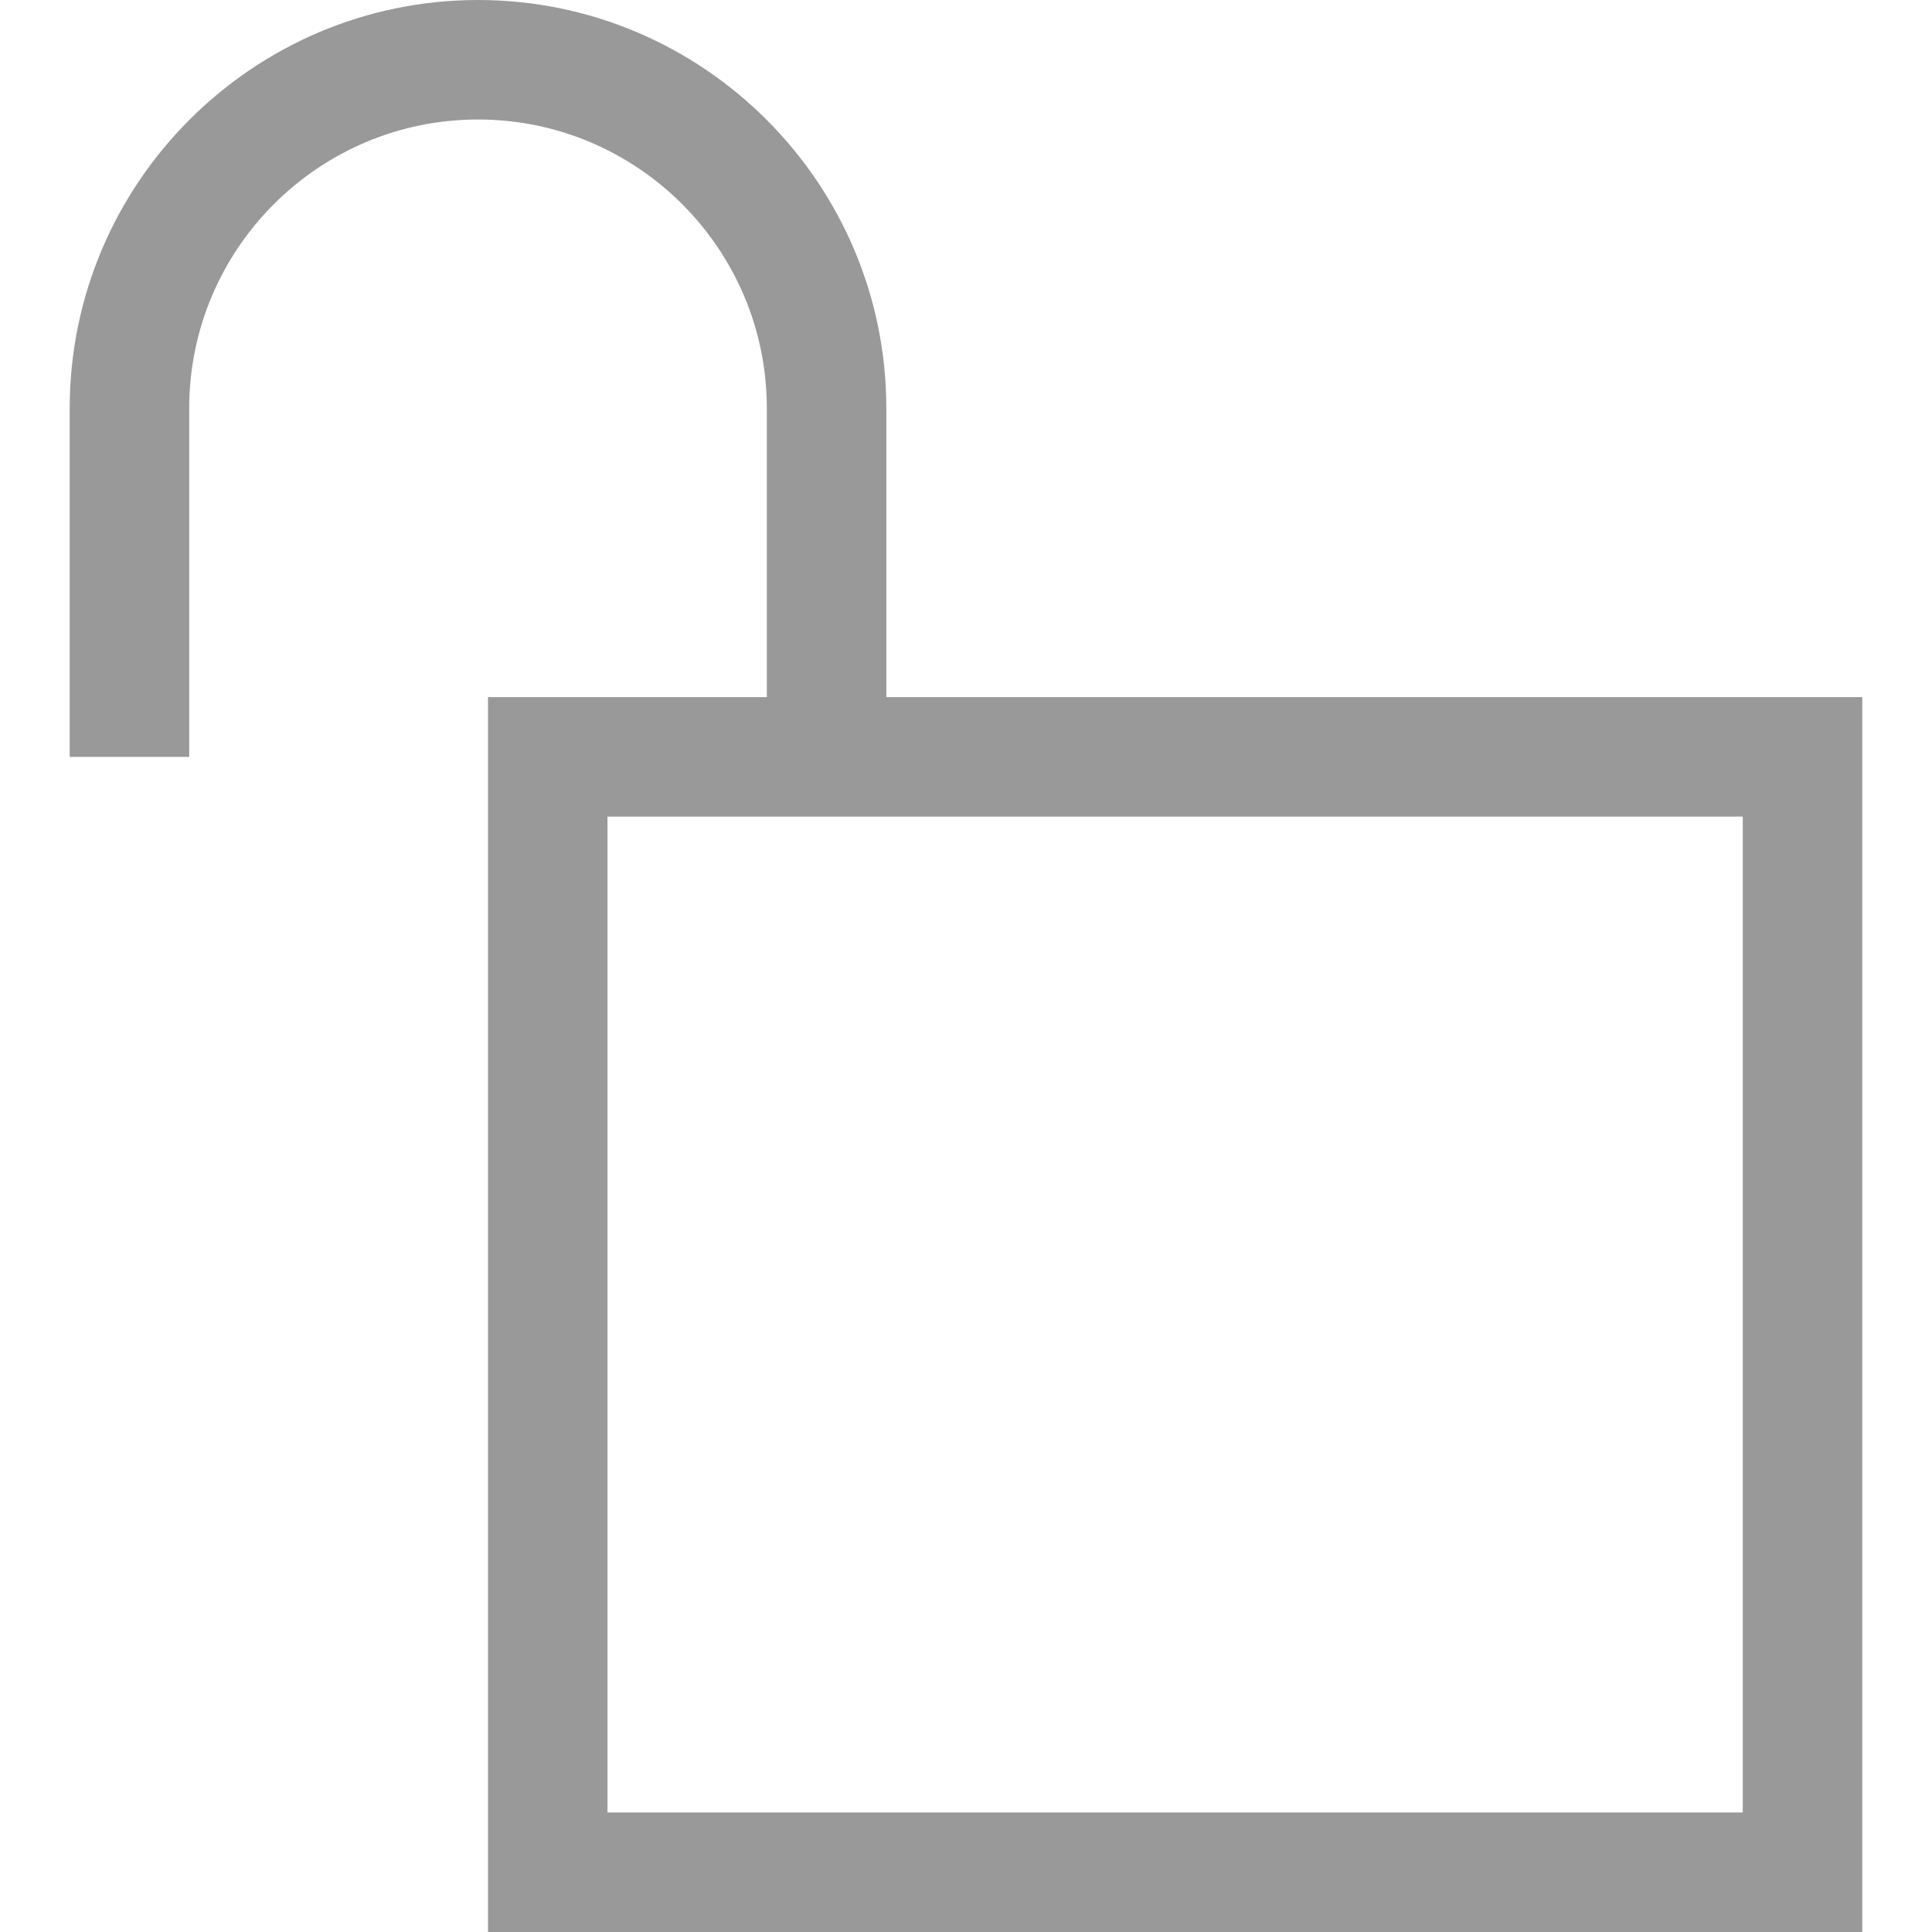 <?xml version="1.0" encoding="utf-8"?>
<!-- Generator: Adobe Illustrator 26.0.2, SVG Export Plug-In . SVG Version: 6.00 Build 0)  -->
<svg version="1.1" id="Layer_1" xmlns="http://www.w3.org/2000/svg" xmlns:xlink="http://www.w3.org/1999/xlink" x="0px" y="0px"
	 viewBox="0 0 485 485" style="enable-background:new 0 0 485 485;" xml:space="preserve">
<style type="text/css">
	.st0{fill:#999999;}
</style>
<path class="st0" d="M222.5,175v-72.5C222.5,46,176.5,0,120,0S17.5,46,17.5,102.5V190h30v-87.5C47.5,62.5,80,30,120,30
	s72.5,32.5,72.5,72.5V175h-70v310h345V175H222.5z M437.5,455h-285V205h285V455z"/>
</svg>
